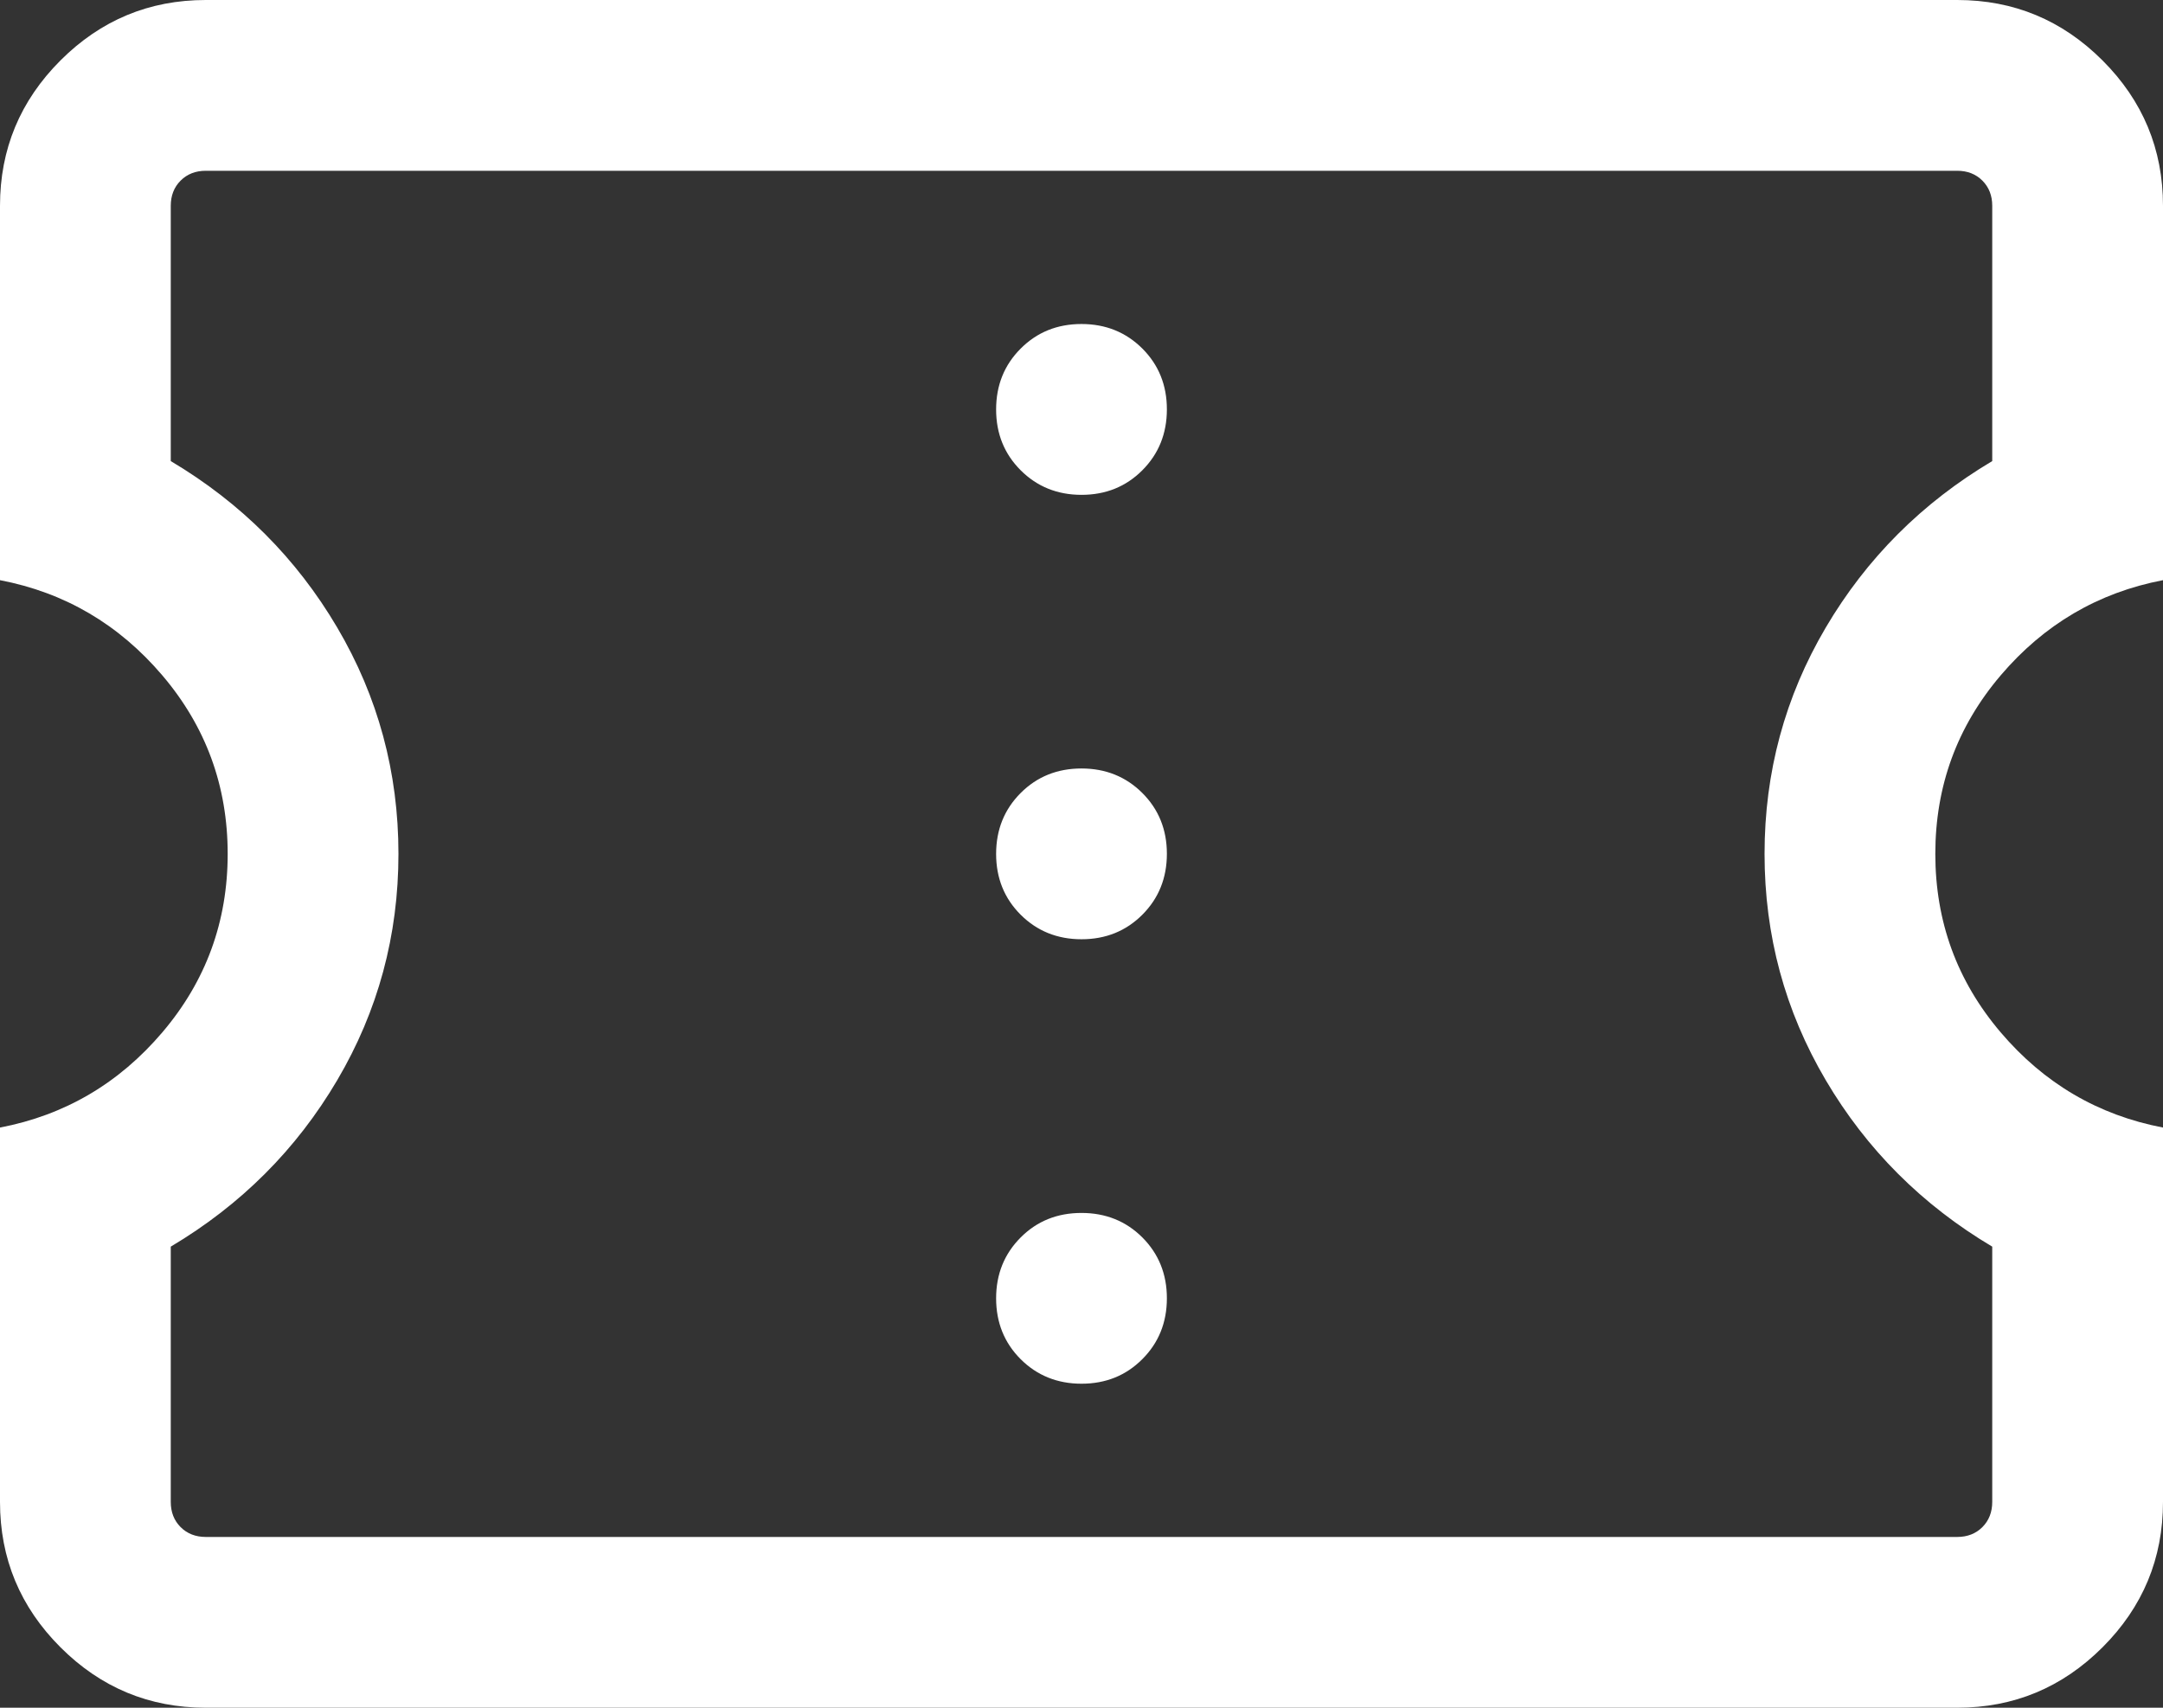<svg width="38" height="30" viewBox="0 0 38 30" fill="none" xmlns="http://www.w3.org/2000/svg">
<rect x="0" y="0" width="38" height="30" fill="#333333" stroke="none"/>
<path d="M19 24.308C19.426 24.308 19.782 24.164 20.069 23.876C20.356 23.589 20.5 23.232 20.5 22.807C20.5 22.382 20.356 22.026 20.069 21.738C19.781 21.451 19.424 21.308 19 21.308C18.574 21.308 18.218 21.451 17.931 21.739C17.644 22.027 17.5 22.383 17.5 22.808C17.5 23.233 17.644 23.59 17.931 23.877C18.219 24.164 18.576 24.308 19 24.308ZM19 16.5C19.426 16.5 19.782 16.356 20.069 16.069C20.356 15.781 20.5 15.425 20.5 14.999C20.5 14.574 20.356 14.218 20.069 13.931C19.781 13.644 19.424 13.5 19 13.5C18.574 13.5 18.218 13.644 17.931 13.931C17.644 14.219 17.5 14.575 17.5 15.001C17.5 15.426 17.644 15.782 17.931 16.069C18.219 16.356 18.576 16.5 19 16.5ZM19 8.693C19.426 8.693 19.782 8.549 20.069 8.261C20.356 7.973 20.5 7.617 20.5 7.191C20.5 6.766 20.356 6.41 20.069 6.123C19.781 5.836 19.424 5.692 19 5.692C18.574 5.692 18.218 5.836 17.931 6.124C17.644 6.411 17.5 6.768 17.5 7.193C17.5 7.618 17.644 7.974 17.931 8.261C18.219 8.549 18.576 8.693 19 8.693ZM34.385 30H3.615C2.621 30 1.77 29.646 1.062 28.938C0.354 28.23 0 27.379 0 26.384V19.808C1.139 19.59 2.09 19.032 2.854 18.133C3.618 17.234 4 16.19 4 15C4 13.81 3.618 12.766 2.854 11.867C2.09 10.969 1.139 10.41 0 10.192V3.615C0 2.621 0.354 1.77 1.062 1.062C1.77 0.354 2.621 0 3.615 0H34.385C35.379 0 36.23 0.354 36.938 1.062C37.646 1.77 38 2.621 38 3.615V10.192C36.861 10.41 35.91 10.969 35.146 11.867C34.382 12.766 34 13.81 34 15C34 16.19 34.382 17.234 35.146 18.133C35.91 19.032 36.861 19.59 38 19.808V26.384C38 27.379 37.646 28.23 36.938 28.938C36.23 29.646 35.379 30 34.385 30ZM34.385 27C34.564 27 34.712 26.942 34.827 26.827C34.942 26.712 35 26.564 35 26.384V21.9C33.767 21.167 32.792 20.192 32.075 18.975C31.358 17.758 31 16.433 31 15C31 13.567 31.358 12.242 32.075 11.025C32.792 9.808 33.767 8.833 35 8.1V3.615C35 3.436 34.942 3.288 34.827 3.173C34.712 3.058 34.564 3 34.385 3H3.615C3.436 3 3.288 3.058 3.173 3.173C3.058 3.288 3 3.436 3 3.615V8.1C4.233 8.833 5.208 9.808 5.925 11.025C6.642 12.242 7 13.567 7 15C7 16.433 6.642 17.758 5.925 18.975C5.208 20.192 4.233 21.167 3 21.9V26.384C3 26.564 3.058 26.712 3.173 26.827C3.288 26.942 3.436 27 3.615 27H34.385Z" fill="white"/>
</svg>
